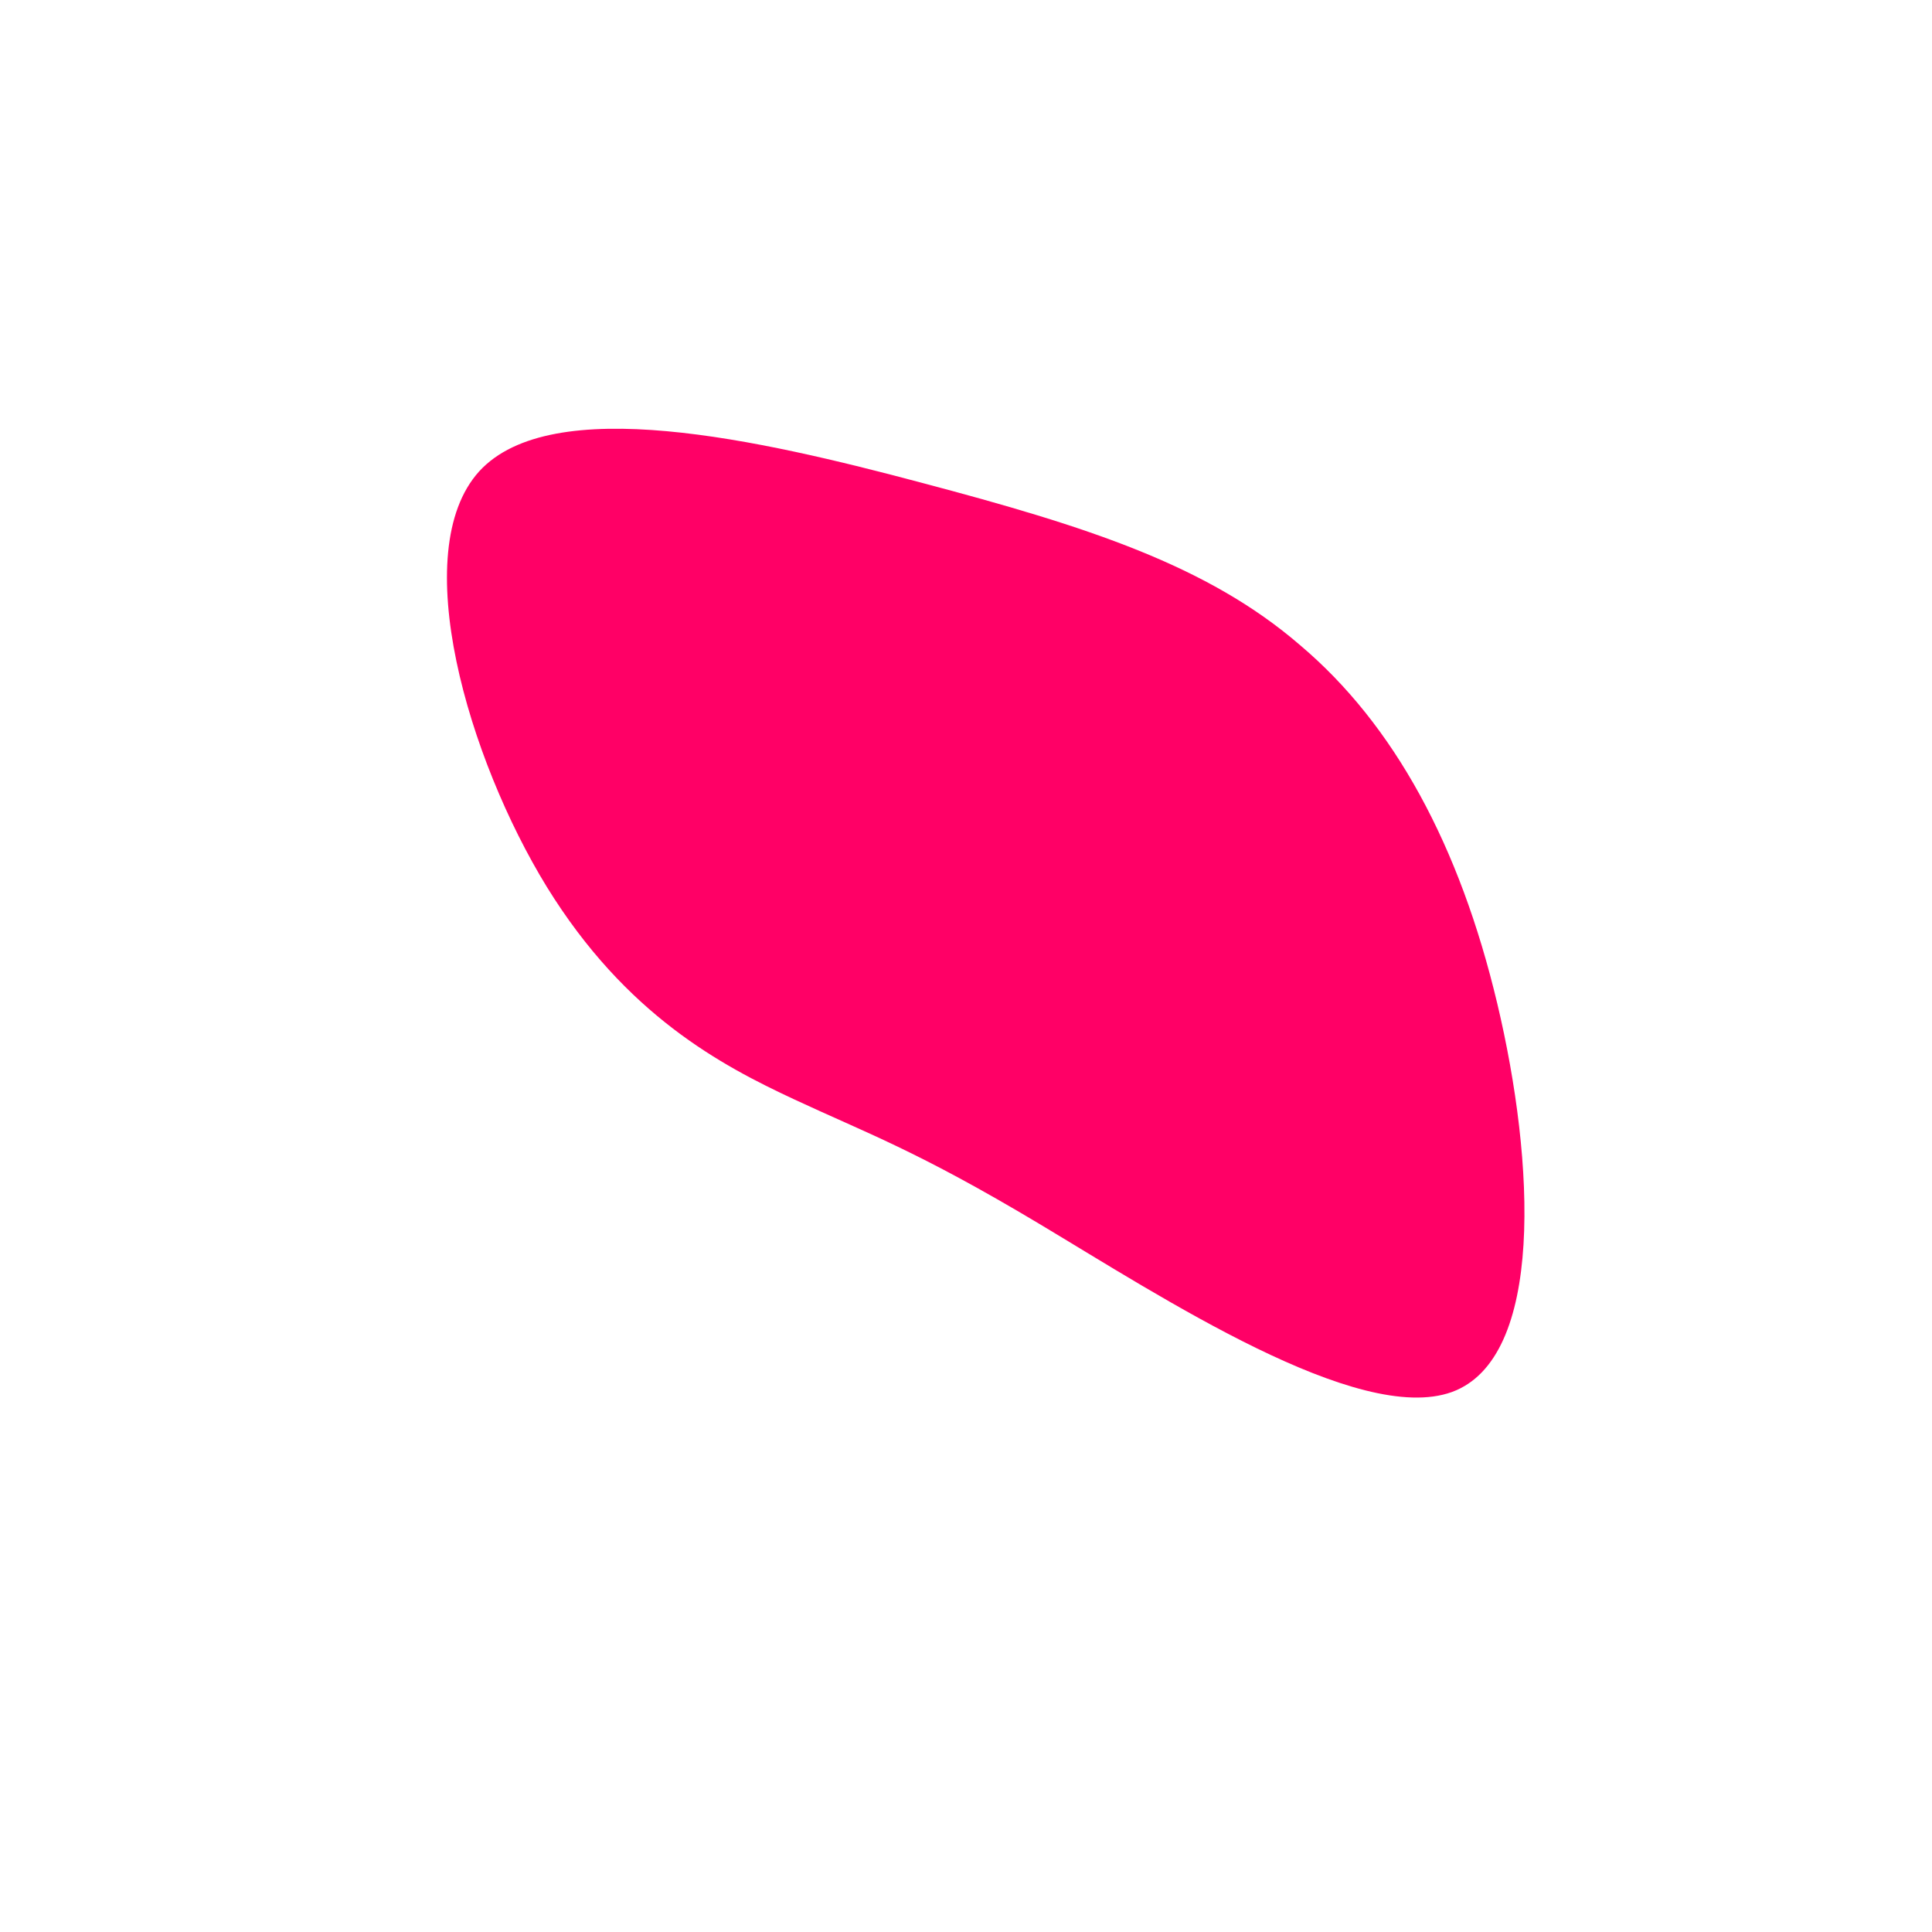 <svg viewBox="0 0 200 200" xmlns="http://www.w3.org/2000/svg">
  <path fill="#FF0066" d="M34.6,-33.2C44.3,-25,51.1,-12.5,55,3.9C58.9,20.3,59.9,40.6,50.3,44.1C40.6,47.6,20.3,34.3,7.6,26.7C-5.1,19.1,-10.3,17.3,-17.8,13.8C-25.3,10.3,-35.2,5.1,-43.4,-8.2C-51.5,-21.4,-57.9,-42.9,-50.4,-51.2C-42.9,-59.4,-21.4,-54.5,-4.5,-50C12.5,-45.5,25,-41.5,34.6,-33.2Z" transform="translate(100 100)" />
</svg>